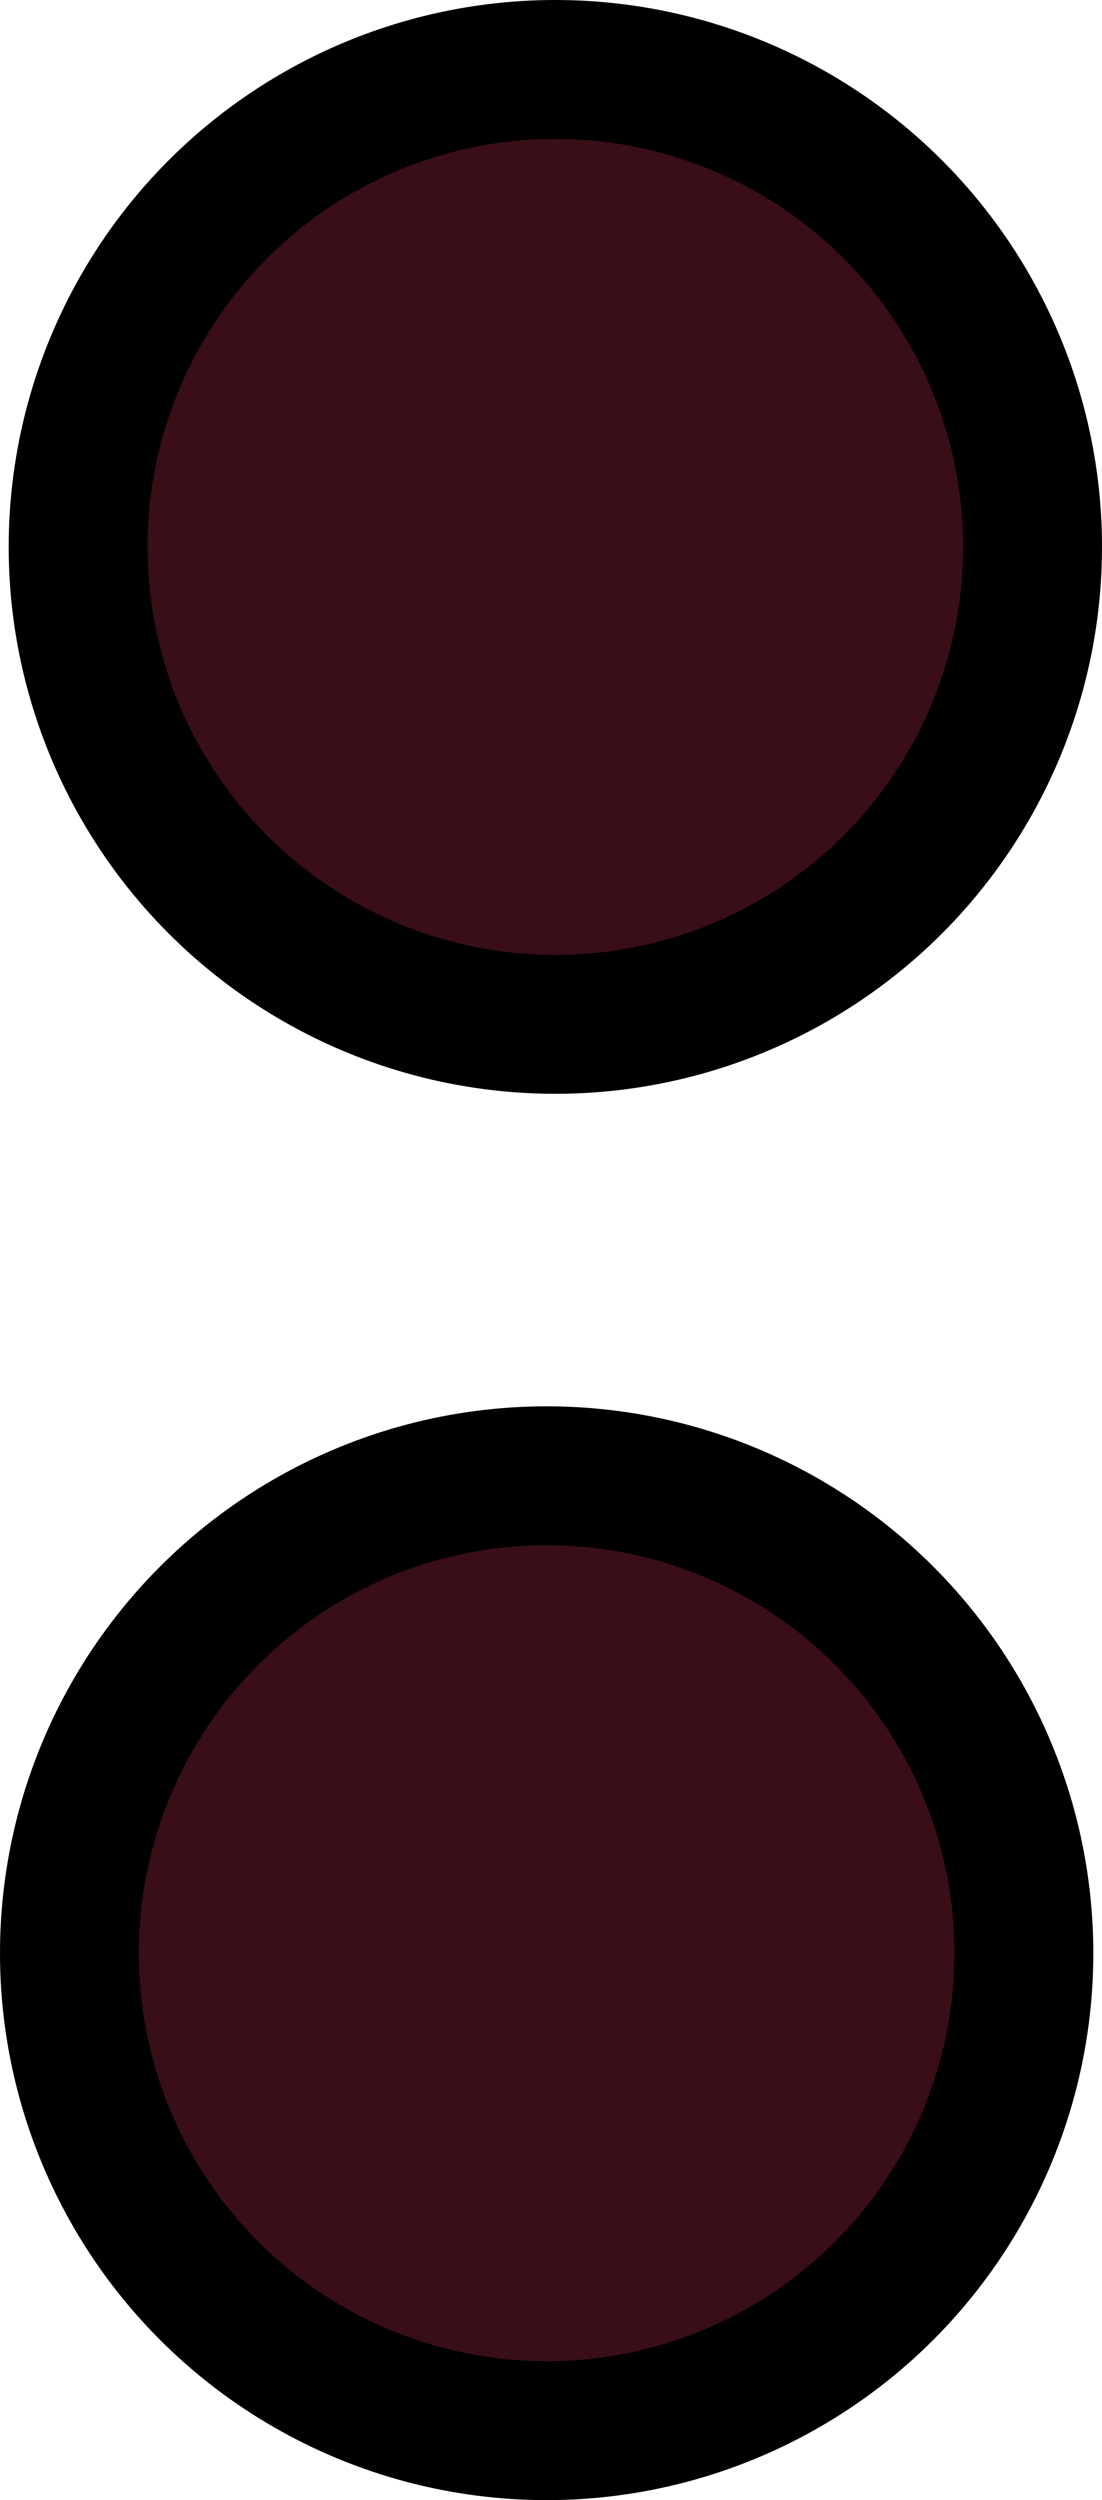 <?xml version="1.0" encoding="UTF-8"?>

<svg xmlns="http://www.w3.org/2000/svg" version="1.2" baseProfile="tiny" xml:space="preserve" style="shape-rendering:geometricPrecision; fill-rule:evenodd;" width="2.54mm" height="5.76mm" viewBox="-1.28 -2.85 2.54 5.76">
  <title>BCNISD21</title>
  <desc>isolated danger beacon, simplified</desc>
  <rect style="stroke:black;stroke-width:0.32;display:none;" fill="none" x="-1.12" y="-2.69" height="5.44" width="2.22"/>
  <rect style="stroke:blue;stroke-width:0.32;display:none;" fill="none" x="-1.12" y="-2.69" height="5.44" width="2.22"/>
  <circle style="fill:#390E16;" cx="0" cy="-1.59" r="1.1"/>
  <circle style="fill:#390E16;" cx="-0.02" cy="1.65" r="1.1"/>
  <circle style="fill:none;stroke:#000000;" stroke-width="0.32"  cx="0" cy="-1.59" r="1.1"/>
  <circle style="fill:none;stroke:#000000;" stroke-width="0.32"  cx="-0.02" cy="1.65" r="1.1"/>
  <circle style="stroke:red;stroke-width:0.64;display:none;" fill="none" cx="0" cy="0" r="1"/>
</svg>
